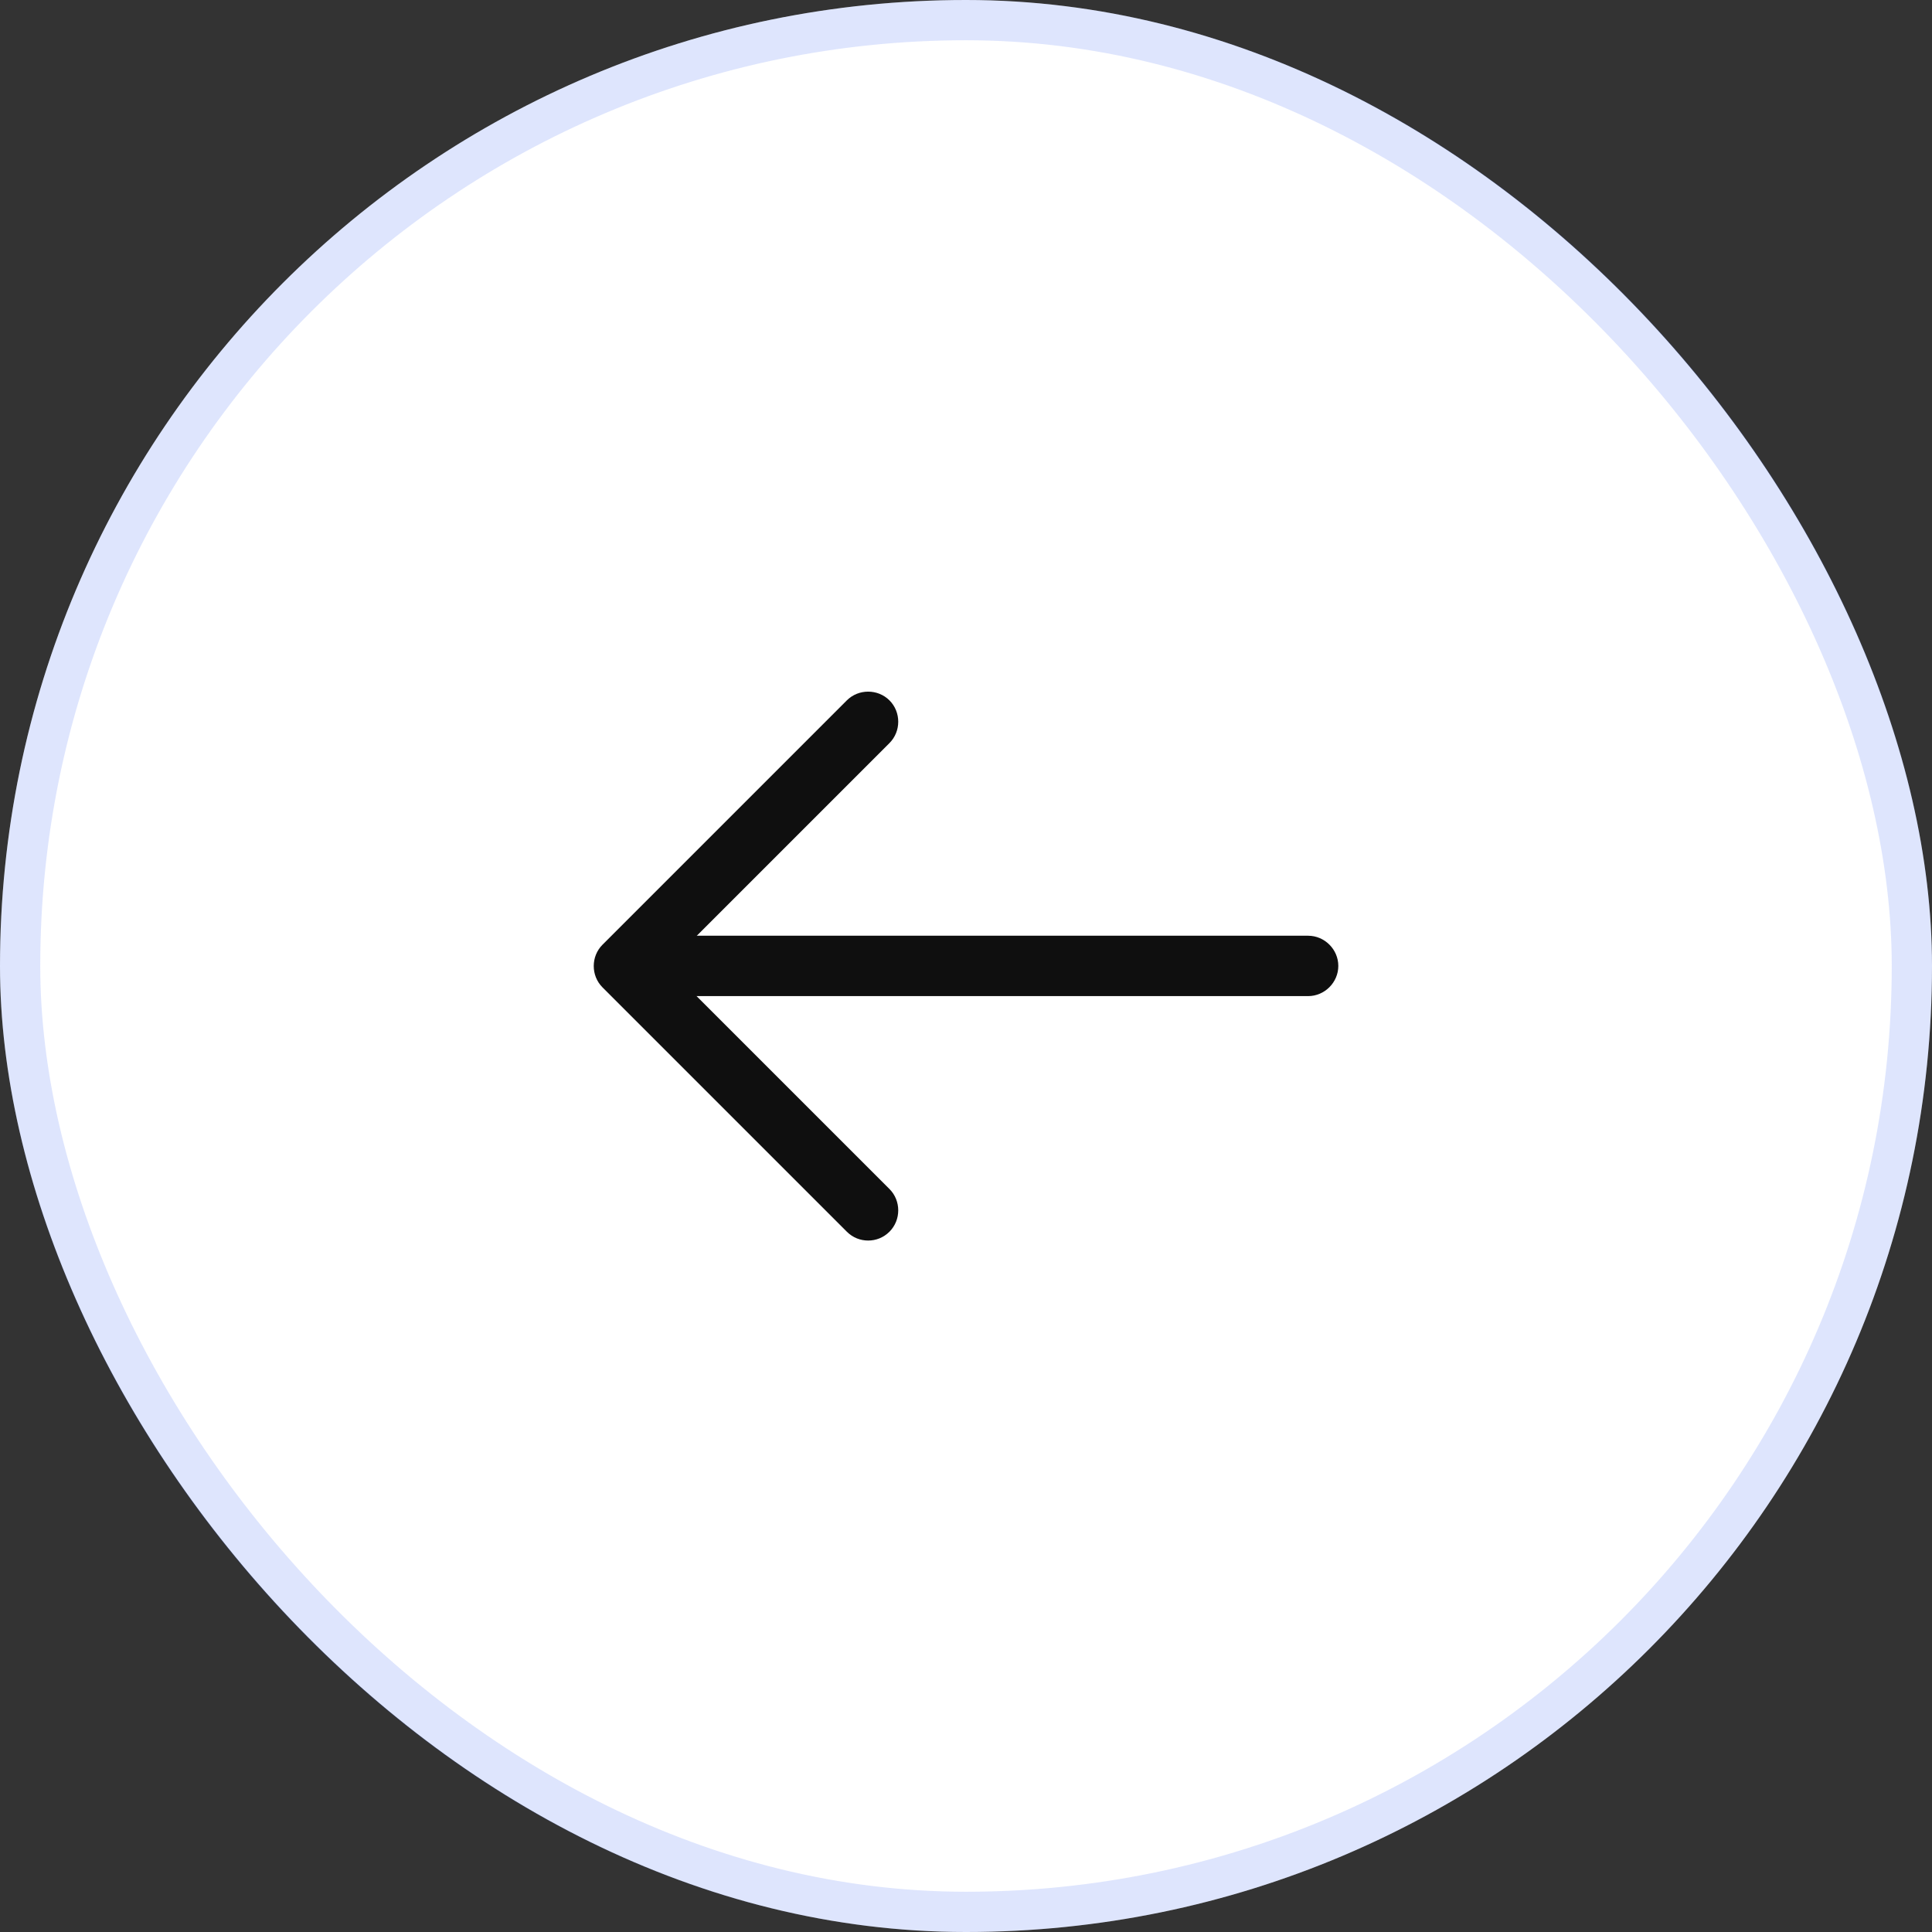 <svg width="48" height="48" viewBox="0 0 48 48" fill="none" xmlns="http://www.w3.org/2000/svg">
    <rect x="0" y="0" width="48" height="48" fill="#333333" stroke="none"/>
    <rect width="48" height="48" rx="24" fill="white"/>
    <rect x="0.5" y="0.5" width="47" height="47" rx="23.5" stroke="#2E58EE" stroke-opacity="0.16"/>
    <path d="M21.569 30.821C21.759 30.821 21.949 30.751 22.099 30.601C22.389 30.311 22.389 29.831 22.099 29.541L16.559 24.001L22.099 18.461C22.389 18.171 22.389 17.691 22.099 17.401C21.809 17.111 21.329 17.111 21.039 17.401L14.969 23.471C14.679 23.761 14.679 24.241 14.969 24.531L21.039 30.601C21.189 30.751 21.379 30.821 21.569 30.821Z" fill="#0F0F0F"/>
    <path d="M15.67 24.748H32.5C32.91 24.748 33.25 24.408 33.25 23.998C33.25 23.588 32.91 23.248 32.5 23.248H15.67C15.26 23.248 14.92 23.588 14.92 23.998C14.92 24.408 15.26 24.748 15.67 24.748Z" fill="#0F0F0F"/>
    </svg>
    